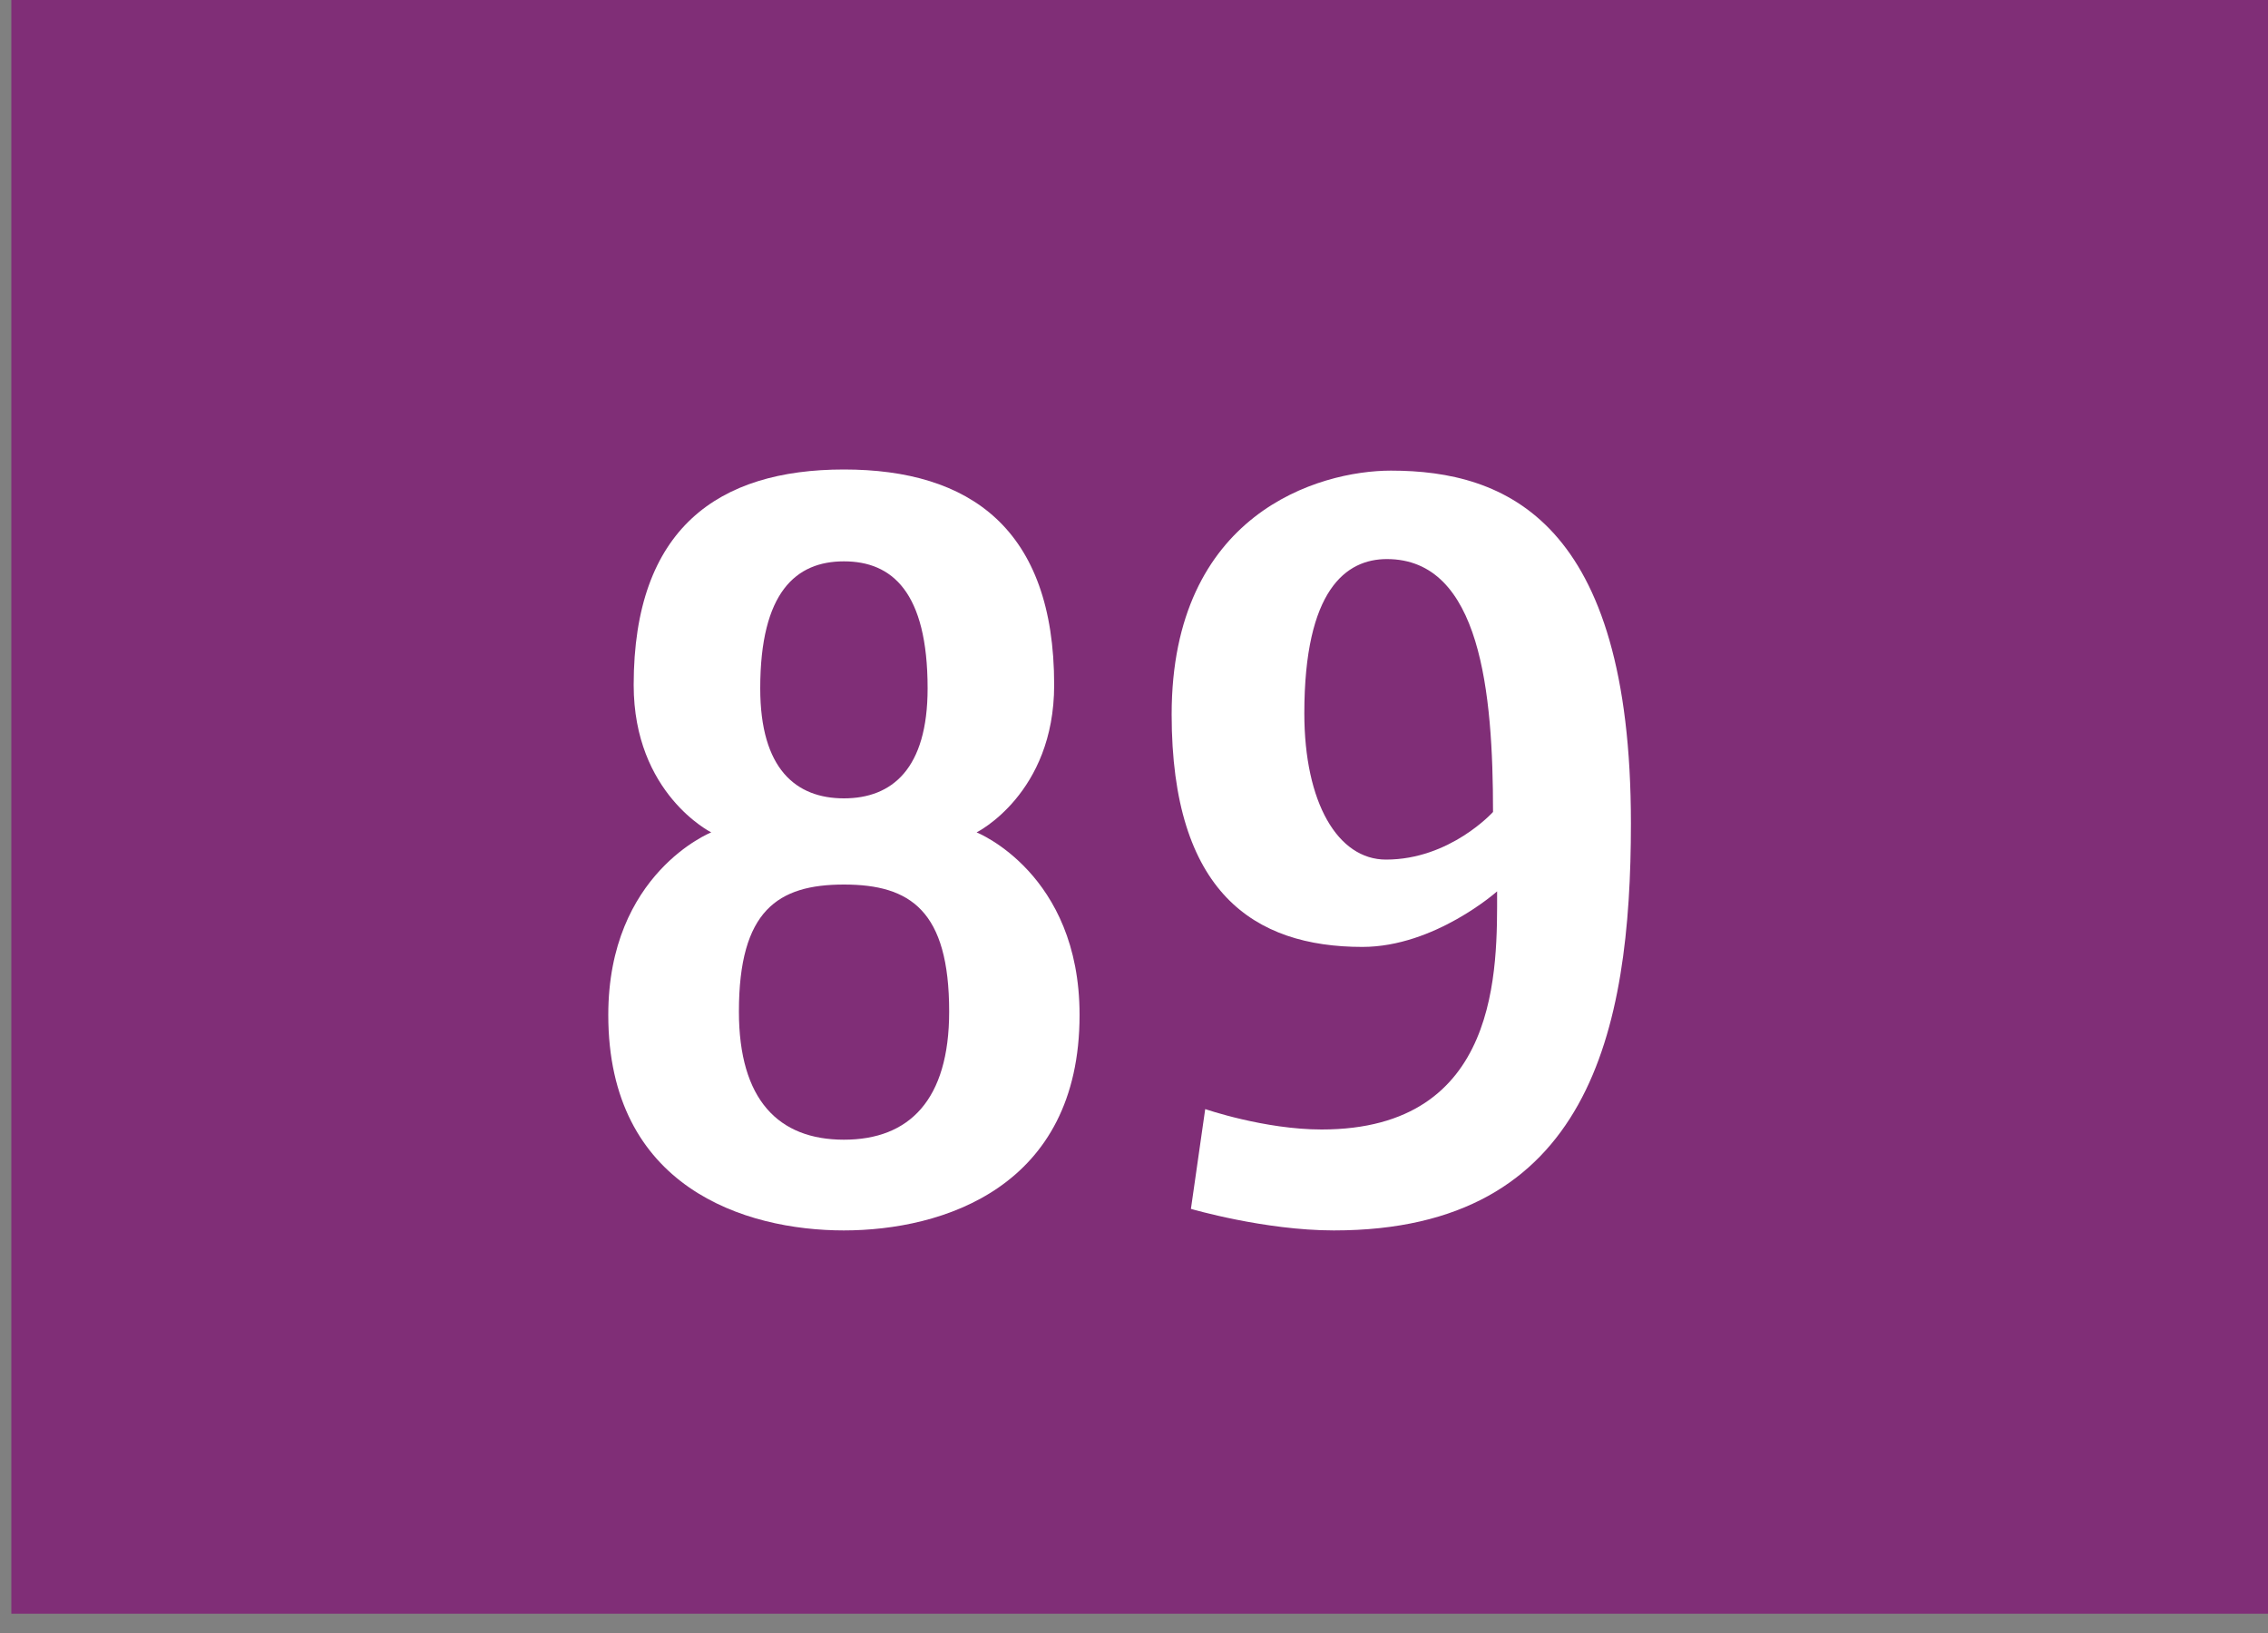 <svg width="100" height="72" viewBox="0 0 100 72" fill="none" xmlns="http://www.w3.org/2000/svg">
<rect x="0" y="0" width="100" height="72" fill="#808080" stroke="none"/>
<g clip-path="url(#clip0_7_623)">
<path d="M100 0H0.5V71.15H100V0Z" fill="#802E77"/>
<path d="M37.21 54.25C32.85 54.25 26.82 52.35 26.82 44.75C26.82 38.5 31.36 36.7 31.36 36.7C31.36 36.7 27.94 35 27.94 30.2C27.94 23.3 31.67 20.7 37.21 20.7C42.75 20.7 46.48 23.3 46.48 30.2C46.48 35 43.06 36.7 43.06 36.7C43.06 36.7 47.6 38.5 47.6 44.75C47.6 52.35 41.57 54.25 37.2 54.25H37.21ZM37.21 39C34.29 39 32.58 40.15 32.58 44.6C32.58 48.5 34.33 50.25 37.21 50.25C40.09 50.25 41.85 48.5 41.85 44.6C41.85 40.15 40.14 39 37.21 39ZM37.21 24.75C35.1 24.75 33.52 26.1 33.52 30.35C33.52 33.9 35.09 35.2 37.21 35.2C39.33 35.2 40.9 33.9 40.9 30.35C40.9 26.1 39.33 24.75 37.21 24.75Z" fill="white"/>
<path d="M58.81 54.25C55.75 54.25 52.51 53.3 52.51 53.3L53.14 48.9C53.14 48.9 55.75 49.8 58.27 49.8C66.19 49.8 66.01 42.65 66.01 39.3C66.01 39.3 63.26 41.75 60.07 41.75C55.3 41.75 51.66 39.35 51.66 31.5C51.66 22.65 58.14 20.75 61.33 20.75C66.37 20.75 71.91 22.95 71.91 36.3C71.91 45.45 70.07 54.25 58.82 54.25H58.81ZM61.15 24.65C59.35 24.65 57.51 26 57.51 31.45C57.51 35.4 58.99 37.9 61.11 37.9C63.94 37.9 65.83 35.8 65.83 35.8C65.83 30.55 65.29 24.65 61.15 24.65Z" fill="white"/>
</g>
<defs>
<clipPath id="clip0_7_623">
<rect width="99.5" height="71.15" fill="white" transform="translate(0.5)"/>
</clipPath>
</defs>
</svg>

